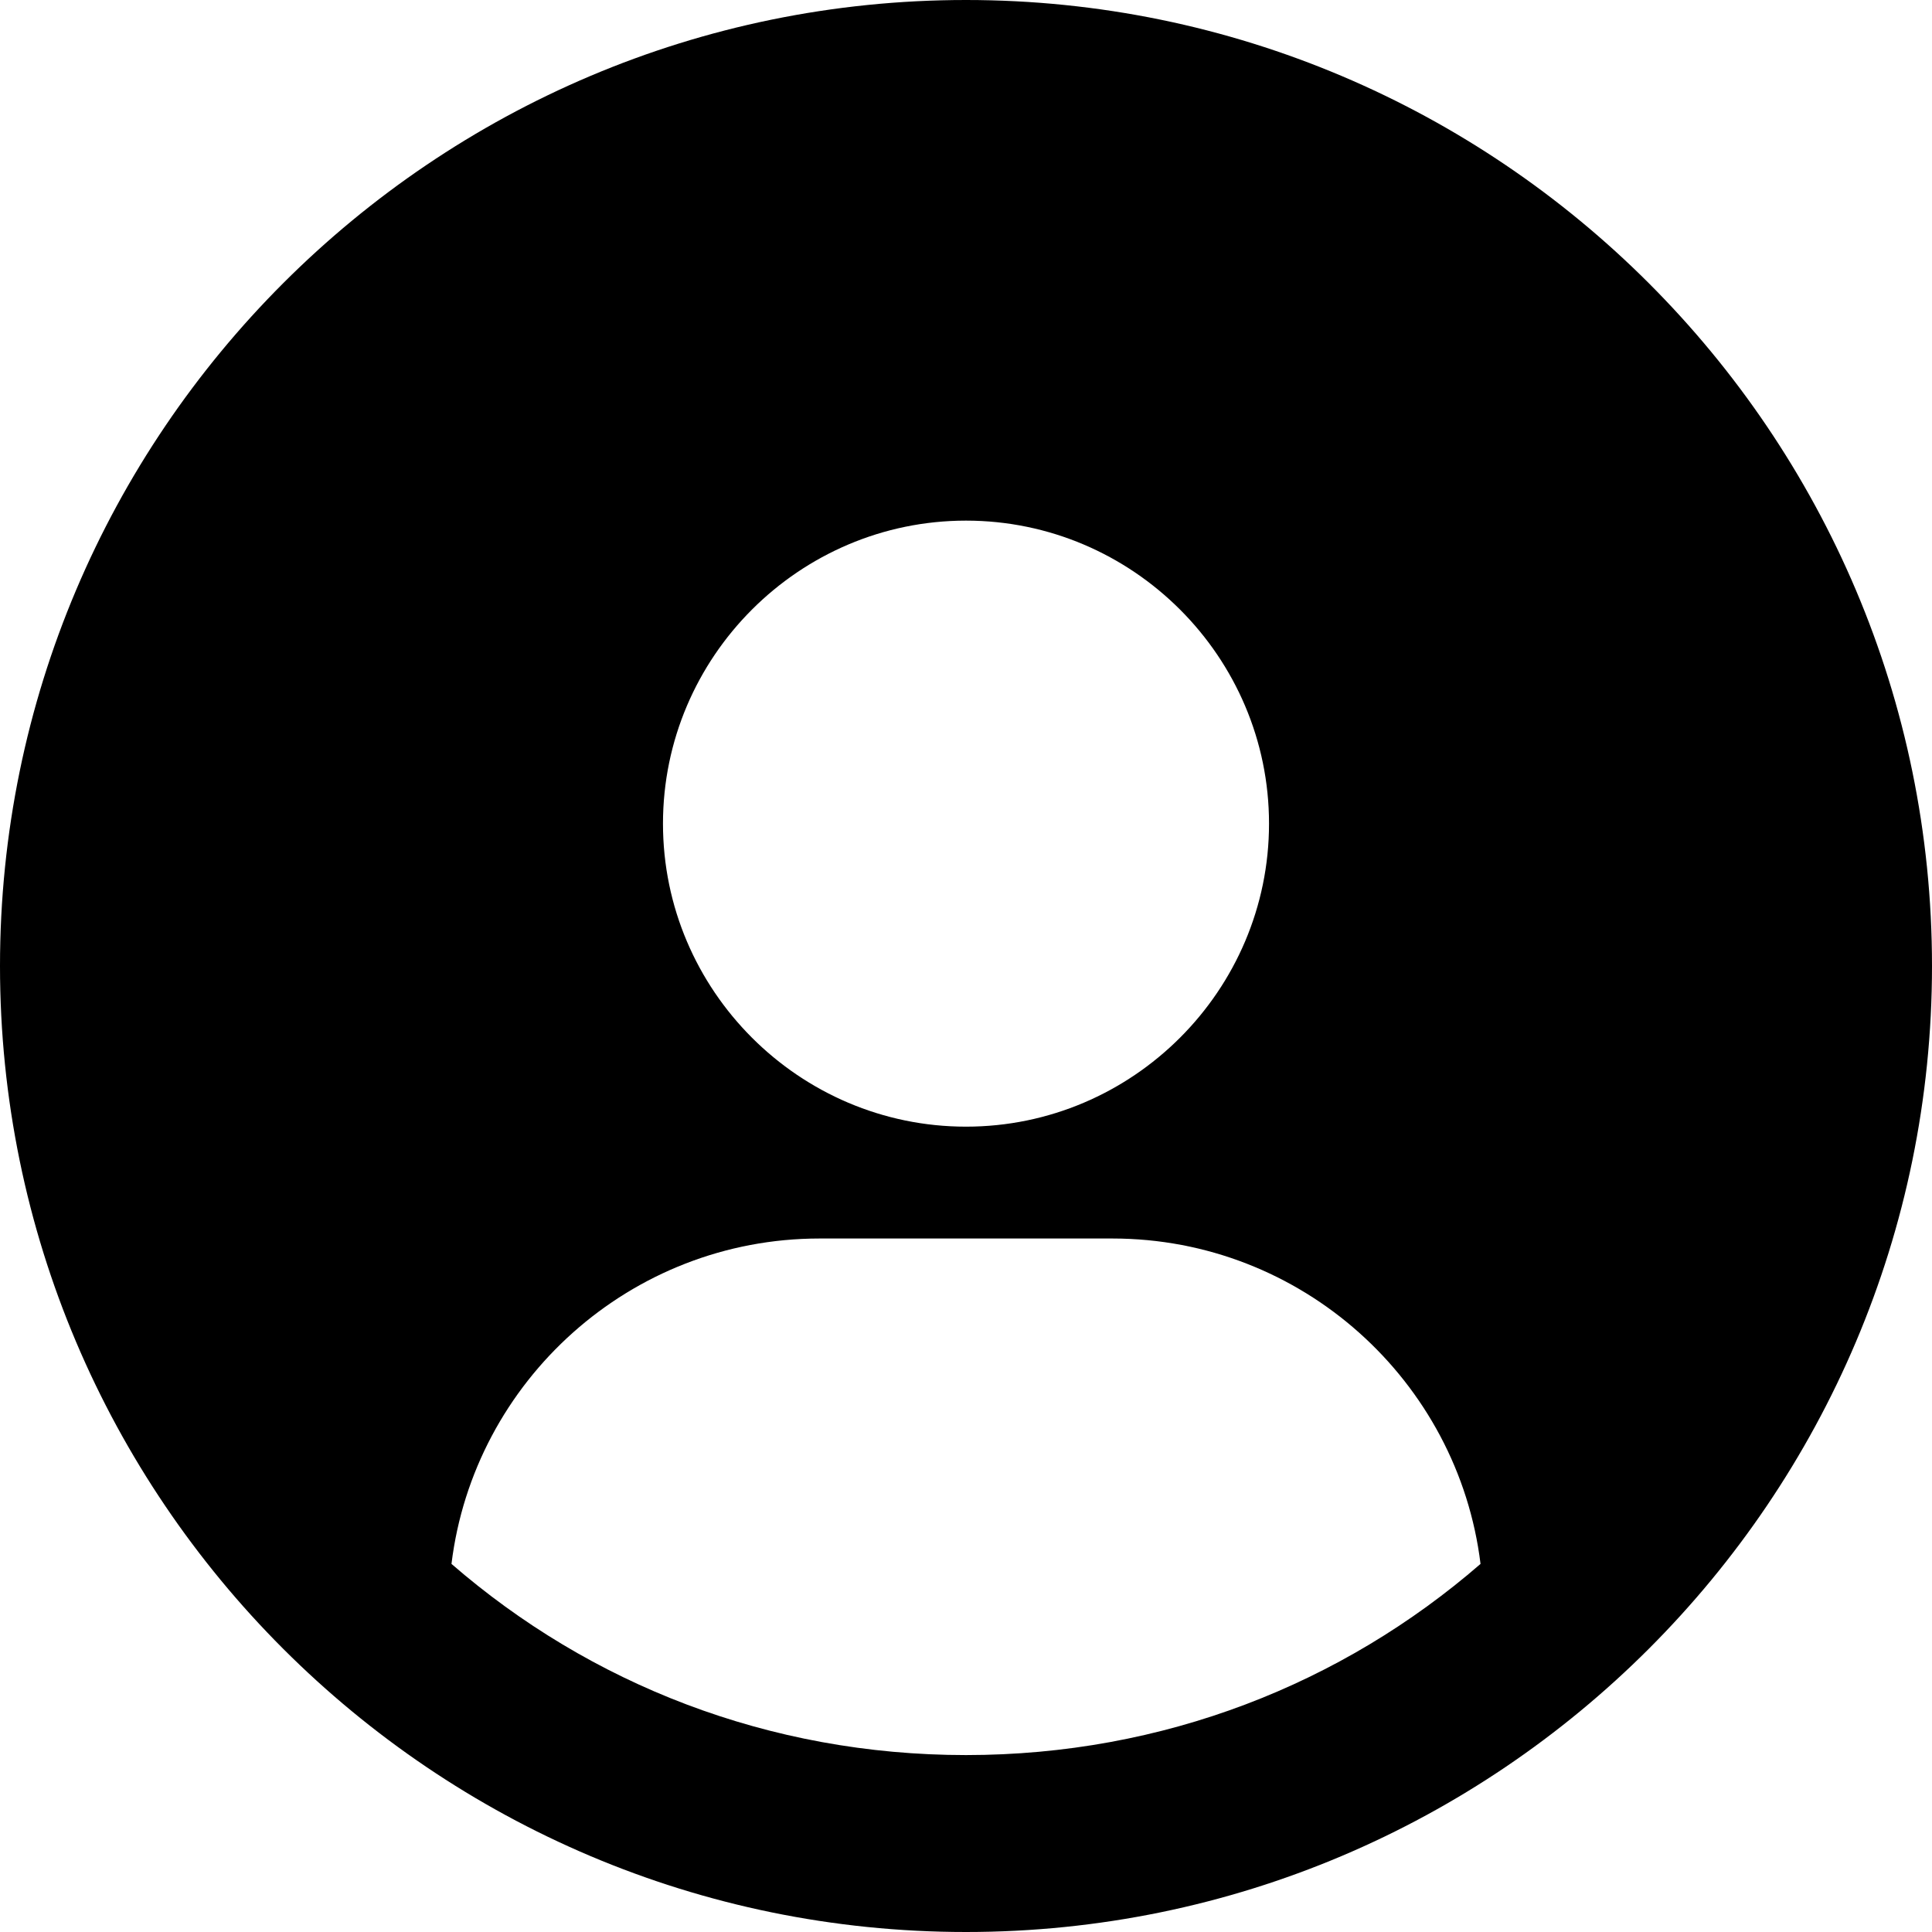 <svg width="500" height="500" viewBox="0 0 500 500" fill="none" xmlns="http://www.w3.org/2000/svg">
<path d="M250 0C112.105 0 0 112.105 0 250C0 387.895 112.105 500 250 500C387.895 500 500 387.895 500 250C500 112.105 387.895 0 250 0ZM250 134.737C293.16 134.737 328.422 170 328.422 213.159C328.422 256.315 293.159 291.578 250 291.578C206.841 291.578 171.578 256.315 171.578 213.156C171.578 170 206.841 134.737 250 134.737ZM116.842 404.737C122.632 357.37 163.159 320.524 212.105 320.524H287.896C336.841 320.524 377.368 357.366 383.159 404.737C347.371 435.789 301.055 454.211 250.001 454.211C198.947 454.211 152.632 435.789 116.842 404.737Z" fill="black"/>
</svg>
